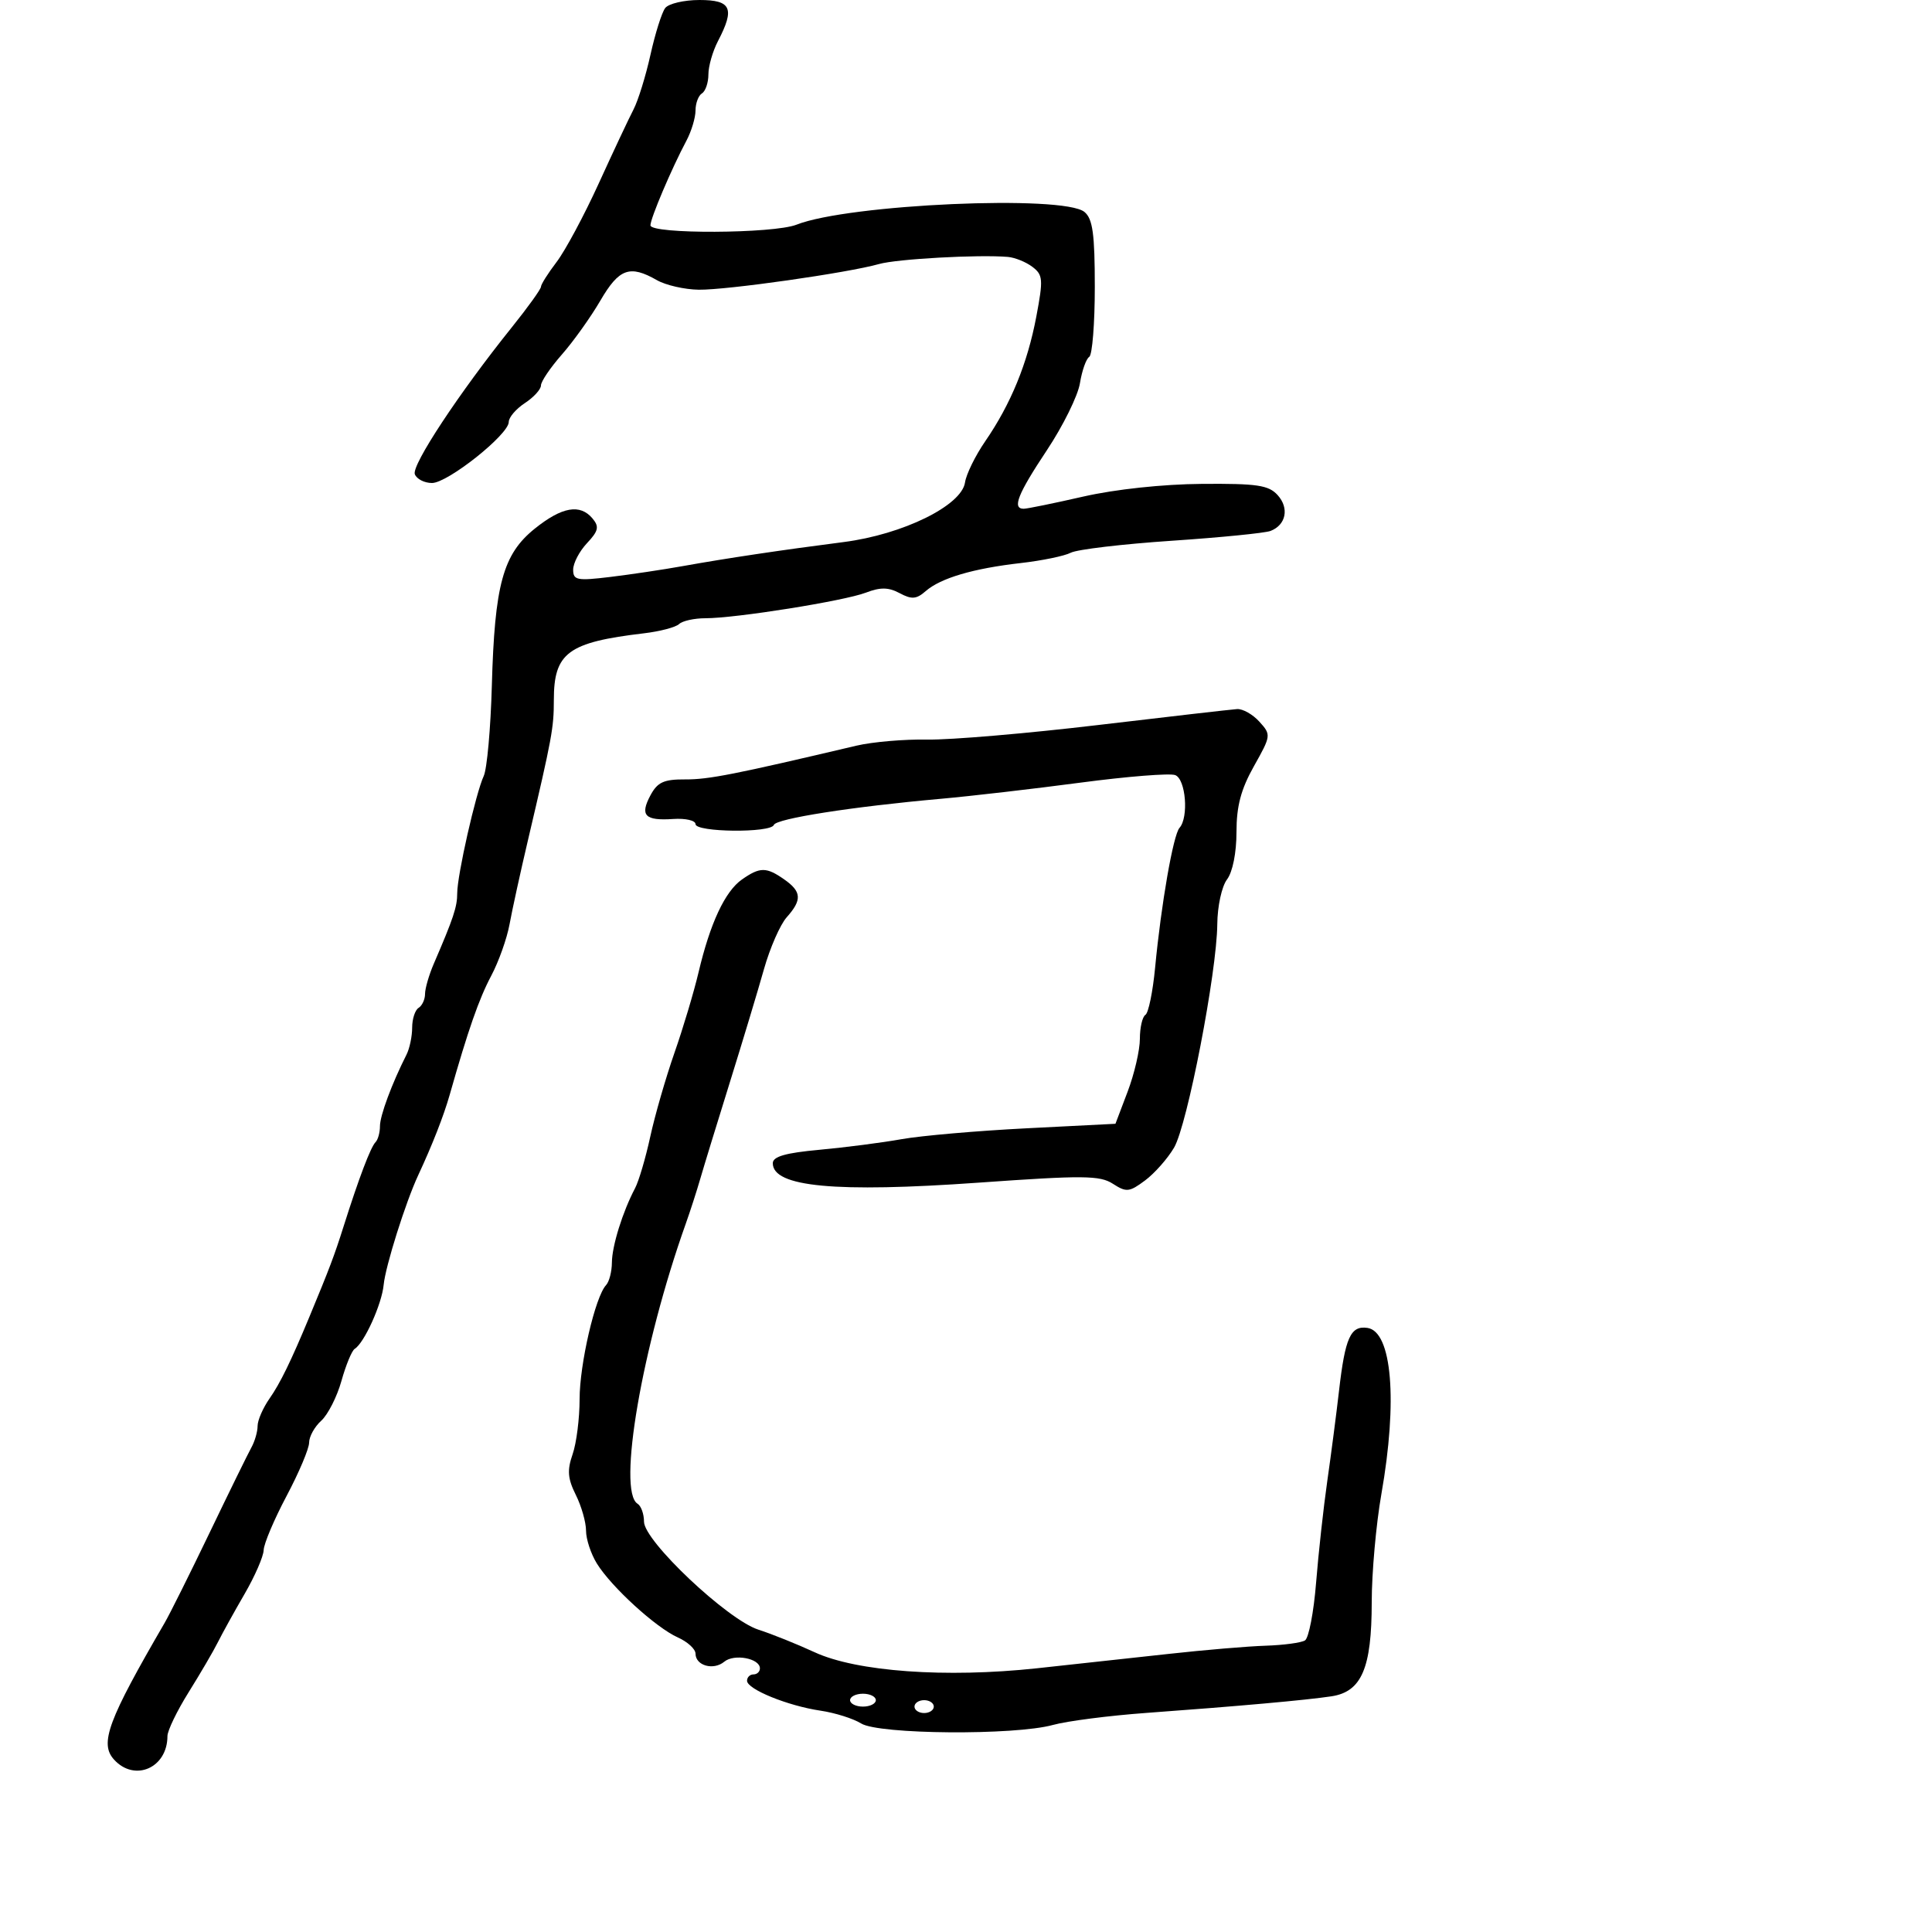 <svg xmlns="http://www.w3.org/2000/svg" width="300" height="300" viewBox="0 0 300 300" version="1.1">
  <defs/>
  <path d="M103.29,1.25 C103.815,0.563 106.215,0 108.622,0 C113.554,0 114.138,1.295 111.494,6.364 C110.672,7.94 110,10.276 110,11.555 C110,12.835 109.55,14.16 109,14.5 C108.45,14.84 108,16.035 108,17.155 C108,18.275 107.364,20.386 106.587,21.846 C104.287,26.167 101,33.9 101,34.989 C101,36.382 120.119,36.297 123.685,34.888 C131.76,31.697 165.153,30.223 168.396,32.914 C169.678,33.978 170,36.315 170,44.563 C170,50.239 169.611,55.123 169.135,55.417 C168.659,55.711 168.01,57.55 167.693,59.503 C167.376,61.457 165.065,66.141 162.558,69.912 C158.024,76.733 157.127,79 158.961,79 C159.49,79 163.652,78.149 168.211,77.108 C173.172,75.976 180.564,75.185 186.621,75.137 C195.216,75.07 196.992,75.333 198.395,76.884 C200.221,78.902 199.699,81.518 197.285,82.444 C196.427,82.773 189.498,83.461 181.887,83.973 C174.276,84.485 167.25,85.319 166.274,85.826 C165.298,86.334 161.8,87.056 158.5,87.431 C151.124,88.269 146.059,89.765 143.74,91.79 C142.299,93.05 141.569,93.107 139.702,92.108 C137.969,91.181 136.714,91.16 134.462,92.023 C131.091,93.315 114.262,96 109.537,96 C107.812,96 105.972,96.406 105.45,96.903 C104.927,97.4 102.475,98.046 100,98.338 C88.188,99.736 86,101.357 86,108.708 C86,113.037 85.724,114.529 81.972,130.5 C80.808,135.45 79.526,141.309 79.122,143.52 C78.718,145.73 77.437,149.33 76.276,151.52 C74.366,155.121 72.695,159.909 69.828,170 C68.901,173.264 67.135,177.774 64.933,182.5 C62.981,186.69 59.85,196.625 59.576,199.5 C59.288,202.514 56.566,208.532 55.074,209.454 C54.634,209.726 53.71,211.963 53.021,214.424 C52.332,216.886 50.92,219.667 49.884,220.605 C48.848,221.543 48,223.072 48,224.004 C48,224.936 46.425,228.667 44.5,232.294 C42.575,235.921 40.974,239.702 40.943,240.695 C40.911,241.688 39.579,244.75 37.983,247.5 C36.387,250.25 34.519,253.625 33.833,255 C33.147,256.375 31.104,259.871 29.293,262.769 C27.482,265.668 26,268.735 26,269.585 C26,274.526 20.901,276.758 17.698,273.218 C15.434,270.718 16.764,267.132 25.565,252 C26.365,250.625 29.507,244.325 32.547,238 C35.587,231.675 38.508,225.719 39.037,224.764 C39.567,223.809 40,222.303 40,221.418 C40,220.533 40.837,218.614 41.859,217.154 C43.499,214.814 45.196,211.336 48.034,204.5 C51.162,196.967 51.922,194.959 53.332,190.5 C55.72,182.949 57.552,178.115 58.315,177.352 C58.692,176.975 59,175.857 59,174.867 C59,173.236 60.843,168.27 63.122,163.764 C63.605,162.809 64,160.923 64,159.573 C64,158.223 64.45,156.84 65,156.5 C65.55,156.16 66,155.189 66,154.342 C66,153.495 66.612,151.384 67.359,149.651 C70.412,142.575 71,140.807 70.997,138.703 C70.994,135.917 73.879,123.154 75.112,120.5 C75.623,119.4 76.19,113.1 76.372,106.5 C76.806,90.779 78.094,86.063 83.037,82.09 C87.274,78.686 90.089,78.197 92.024,80.529 C93.075,81.795 92.923,82.453 91.147,84.344 C89.966,85.601 89,87.452 89,88.457 C89,90.096 89.594,90.213 94.75,89.59 C97.912,89.208 102.975,88.451 106,87.908 C112.853,86.679 121.273,85.421 131,84.171 C140.198,82.989 149.313,78.513 149.847,74.916 C150.038,73.63 151.447,70.758 152.977,68.533 C156.962,62.741 159.544,56.442 160.92,49.153 C162.011,43.376 161.956,42.684 160.309,41.435 C159.314,40.681 157.6,39.987 156.5,39.893 C151.959,39.507 139.292,40.206 136.5,40.998 C131.669,42.368 112.854,45.047 108.5,44.986 C106.3,44.955 103.375,44.286 102,43.5 C97.788,41.092 96.13,41.692 93.225,46.676 C91.726,49.248 89.037,53.015 87.25,55.047 C85.463,57.08 84,59.24 84,59.848 C84,60.456 82.875,61.691 81.5,62.592 C80.125,63.493 79,64.811 79,65.522 C79,67.471 69.531,75 67.08,75 C65.901,75 64.702,74.387 64.414,73.637 C63.88,72.244 71.305,60.996 79.458,50.846 C81.956,47.736 84,44.893 84,44.529 C84,44.165 85.095,42.431 86.432,40.677 C87.77,38.923 90.711,33.441 92.967,28.494 C95.223,23.547 97.655,18.375 98.371,17 C99.088,15.625 100.273,11.8 101.005,8.5 C101.737,5.2 102.765,1.938 103.29,1.25 Z M115.208,136.567 C118.005,134.608 118.993,134.606 121.777,136.557 C124.482,138.451 124.565,139.738 122.158,142.436 C121.146,143.571 119.556,147.2 118.625,150.5 C117.695,153.8 115.321,161.675 113.349,168 C111.377,174.325 109.308,181.075 108.751,183 C108.194,184.925 107.177,188.075 106.491,190 C99.697,209.076 95.829,231.54 99,233.5 C99.55,233.84 100,235.092 100,236.282 C100,239.281 112.955,251.51 117.768,253.055 C119.82,253.713 123.75,255.292 126.5,256.562 C133.014,259.572 146.873,260.572 161,259.051 C166.775,258.43 176,257.423 181.5,256.814 C187,256.205 193.767,255.633 196.537,255.544 C199.308,255.454 202.053,255.086 202.636,254.725 C203.22,254.364 203.996,250.341 204.36,245.784 C204.724,241.228 205.505,234.125 206.096,230 C206.688,225.875 207.507,219.575 207.918,216 C208.872,207.687 209.716,205.816 212.336,206.197 C216.15,206.752 217.052,217.51 214.5,232 C213.677,236.675 213.002,244.235 213.001,248.8 C213,259.032 211.432,262.692 206.748,263.403 C202.845,263.995 192.254,264.944 178,265.981 C172.225,266.401 165.7,267.242 163.5,267.849 C157.544,269.492 136.457,269.329 133.715,267.618 C132.497,266.858 129.656,265.964 127.402,265.631 C122.318,264.879 116,262.306 116,260.987 C116,260.444 116.45,260 117,260 C117.55,260 118,259.58 118,259.067 C118,257.507 113.998,256.757 112.465,258.029 C110.785,259.423 108,258.641 108,256.775 C108,256.067 106.763,254.935 105.25,254.259 C101.851,252.739 94.939,246.429 92.682,242.785 C91.757,241.292 91,238.999 91,237.689 C91,236.379 90.286,233.875 89.412,232.125 C88.151,229.596 88.048,228.301 88.912,225.822 C89.511,224.106 90,220.25 90,217.255 C90,211.813 92.43,201.345 94.111,199.55 C94.6,199.028 95.007,197.453 95.015,196.05 C95.03,193.468 96.686,188.156 98.615,184.5 C99.195,183.4 100.256,179.8 100.973,176.5 C101.69,173.2 103.378,167.35 104.723,163.5 C106.069,159.65 107.753,154.025 108.466,151 C110.27,143.351 112.578,138.409 115.208,136.567 Z M170.5,112.583 C181.5,111.278 191.218,110.162 192.095,110.105 C192.972,110.047 194.532,110.93 195.56,112.067 C197.395,114.094 197.379,114.226 194.715,118.964 C192.691,122.565 192,125.172 192,129.206 C192,132.416 191.403,135.407 190.532,136.559 C189.714,137.64 189.044,140.716 189.02,143.5 C188.955,150.992 184.375,174.674 182.309,178.203 C181.314,179.901 179.288,182.194 177.807,183.298 C175.363,185.12 174.901,185.168 172.807,183.815 C170.786,182.511 168.205,182.489 152,183.639 C129.708,185.22 120,184.306 120,180.626 C120,179.587 121.958,179.023 127.25,178.538 C131.238,178.172 136.975,177.431 140,176.89 C143.025,176.35 151.734,175.591 159.353,175.204 L173.206,174.5 L175.102,169.5 C176.145,166.75 176.999,163.064 176.999,161.309 C177,159.554 177.387,157.879 177.859,157.587 C178.331,157.295 179.008,154.006 179.363,150.278 C180.306,140.377 182.178,129.642 183.152,128.55 C184.609,126.918 184.128,120.986 182.488,120.357 C181.657,120.038 175.019,120.567 167.738,121.533 C160.457,122.499 150.675,123.63 146,124.046 C132.338,125.264 120.526,127.114 120.167,128.093 C119.699,129.365 108,129.246 108,127.969 C108,127.401 106.441,127.042 104.535,127.171 C100.137,127.467 99.327,126.626 101.001,123.498 C102.096,121.452 103.076,121.005 106.419,121.026 C110.021,121.049 114.027,120.259 133,115.784 C135.475,115.201 140.425,114.776 144,114.84 C147.575,114.905 159.5,113.889 170.5,112.583 Z M132,264 C132,264.55 132.9,265 134,265 C135.1,265 136,264.55 136,264 C136,263.45 135.1,263 134,263 C132.9,263 132,263.45 132,264 Z M142,265 C142,265.55 142.675,266 143.5,266 C144.325,266 145,265.55 145,265 C145,264.45 144.325,264 143.5,264 C142.675,264 142,264.45 142,265 Z"/>
</svg>

